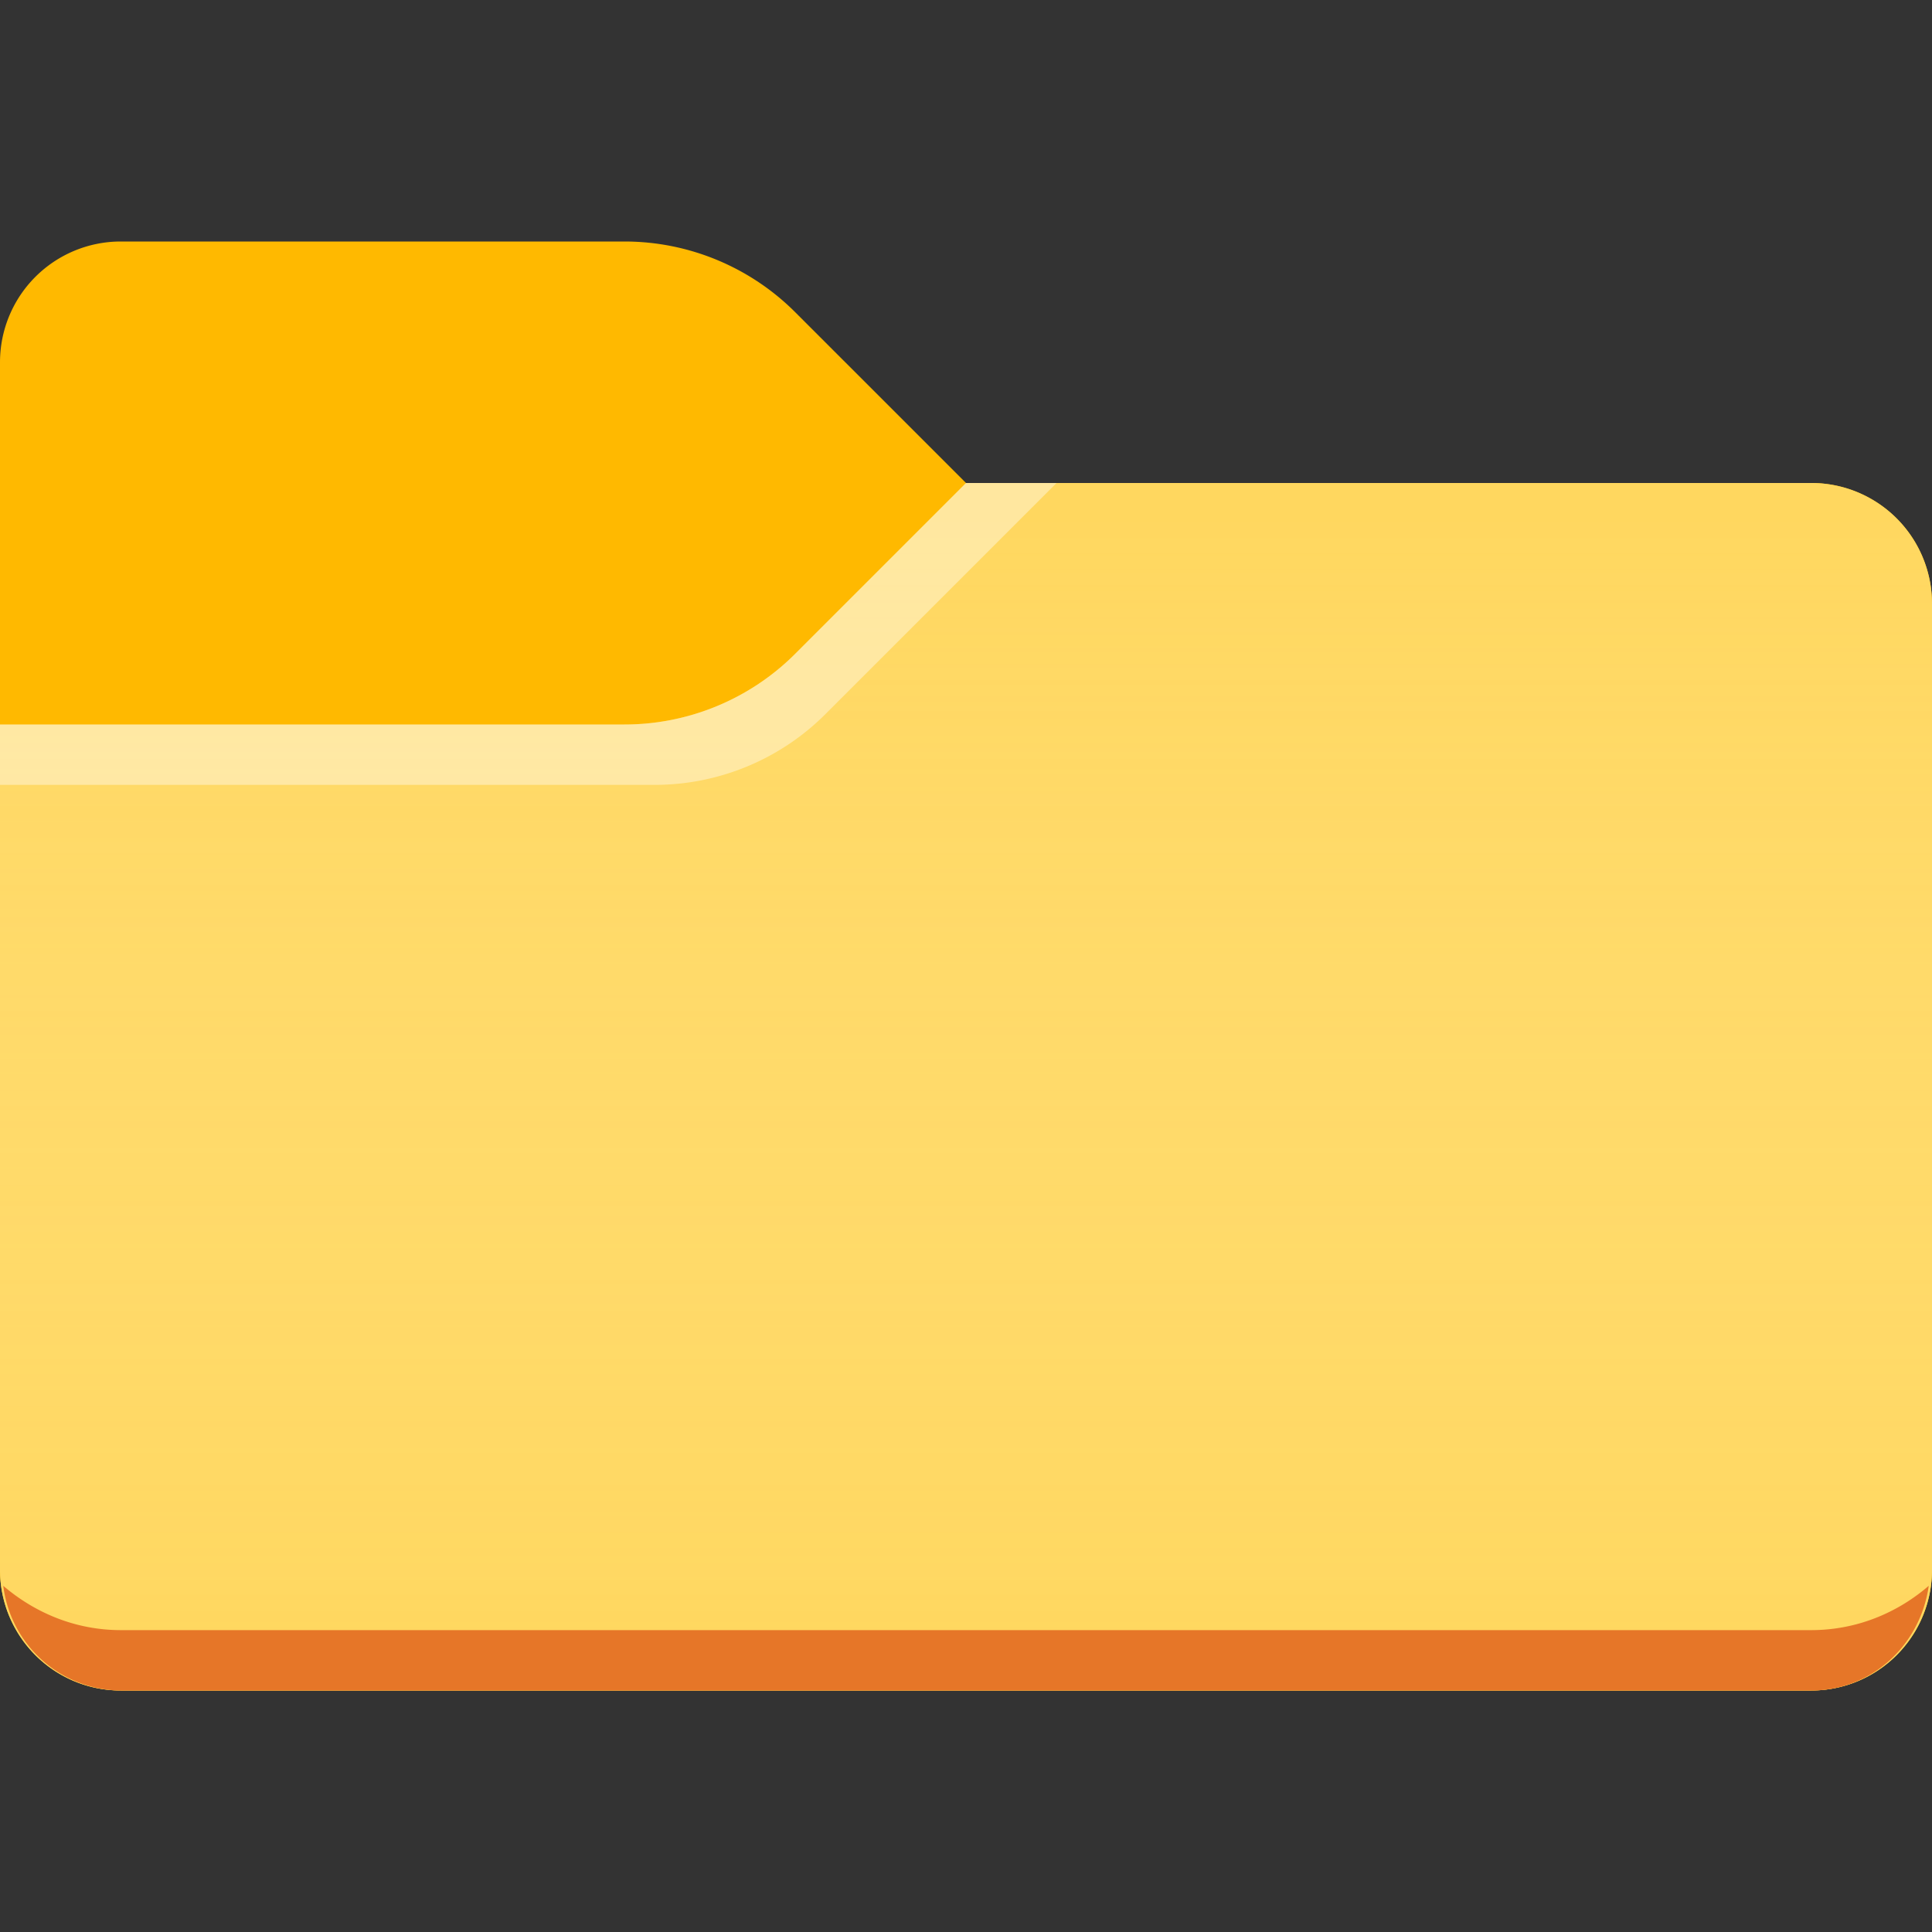<svg xmlns="http://www.w3.org/2000/svg" viewBox="0 0 16 16"><rect x="0" y="0" width="16" height="16" fill="#333333" stroke="none"/><path fill="#FFB900" d="M8 4L6.586 2.586A2 2 0 005.172 2H1a1 1 0 00-1 1v10a1 1 0 001 1h14a1 1 0 001-1V5a1 1 0 00-1-1H8z"/><path fill="#FFD75E" d="M8 4L6.586 5.414A2 2 0 015.172 6H0v7a1 1 0 001 1h14a1 1 0 001-1V5a1 1 0 00-1-1H8z"/><linearGradient id="a" gradientUnits="userSpaceOnUse" x1="8" y1="4" x2="8" y2="14"><stop offset="0" stop-color="#fff" stop-opacity="0"/><stop offset=".999" stop-color="#ffd75e" stop-opacity=".3"/></linearGradient><path fill="url(#a)" d="M8 4L6.586 5.414A2 2 0 015.172 6H0v7a1 1 0 001 1h14a1 1 0 001-1V5a1 1 0 00-1-1H8z"/><path fill="#E67628" d="M1 13.5c-.373 0-.71-.142-.973-.367A.988.988 0 001 14h14c.505 0 .905-.38.973-.867-.262.226-.6.367-.973.367H1z"/><path opacity=".4" fill="#FFF" d="M6.836 5.914L8.75 4H8L6.586 5.414A2 2 0 015.172 6H0v.5h5.422a2 2 0 001.414-.586z"/></svg>